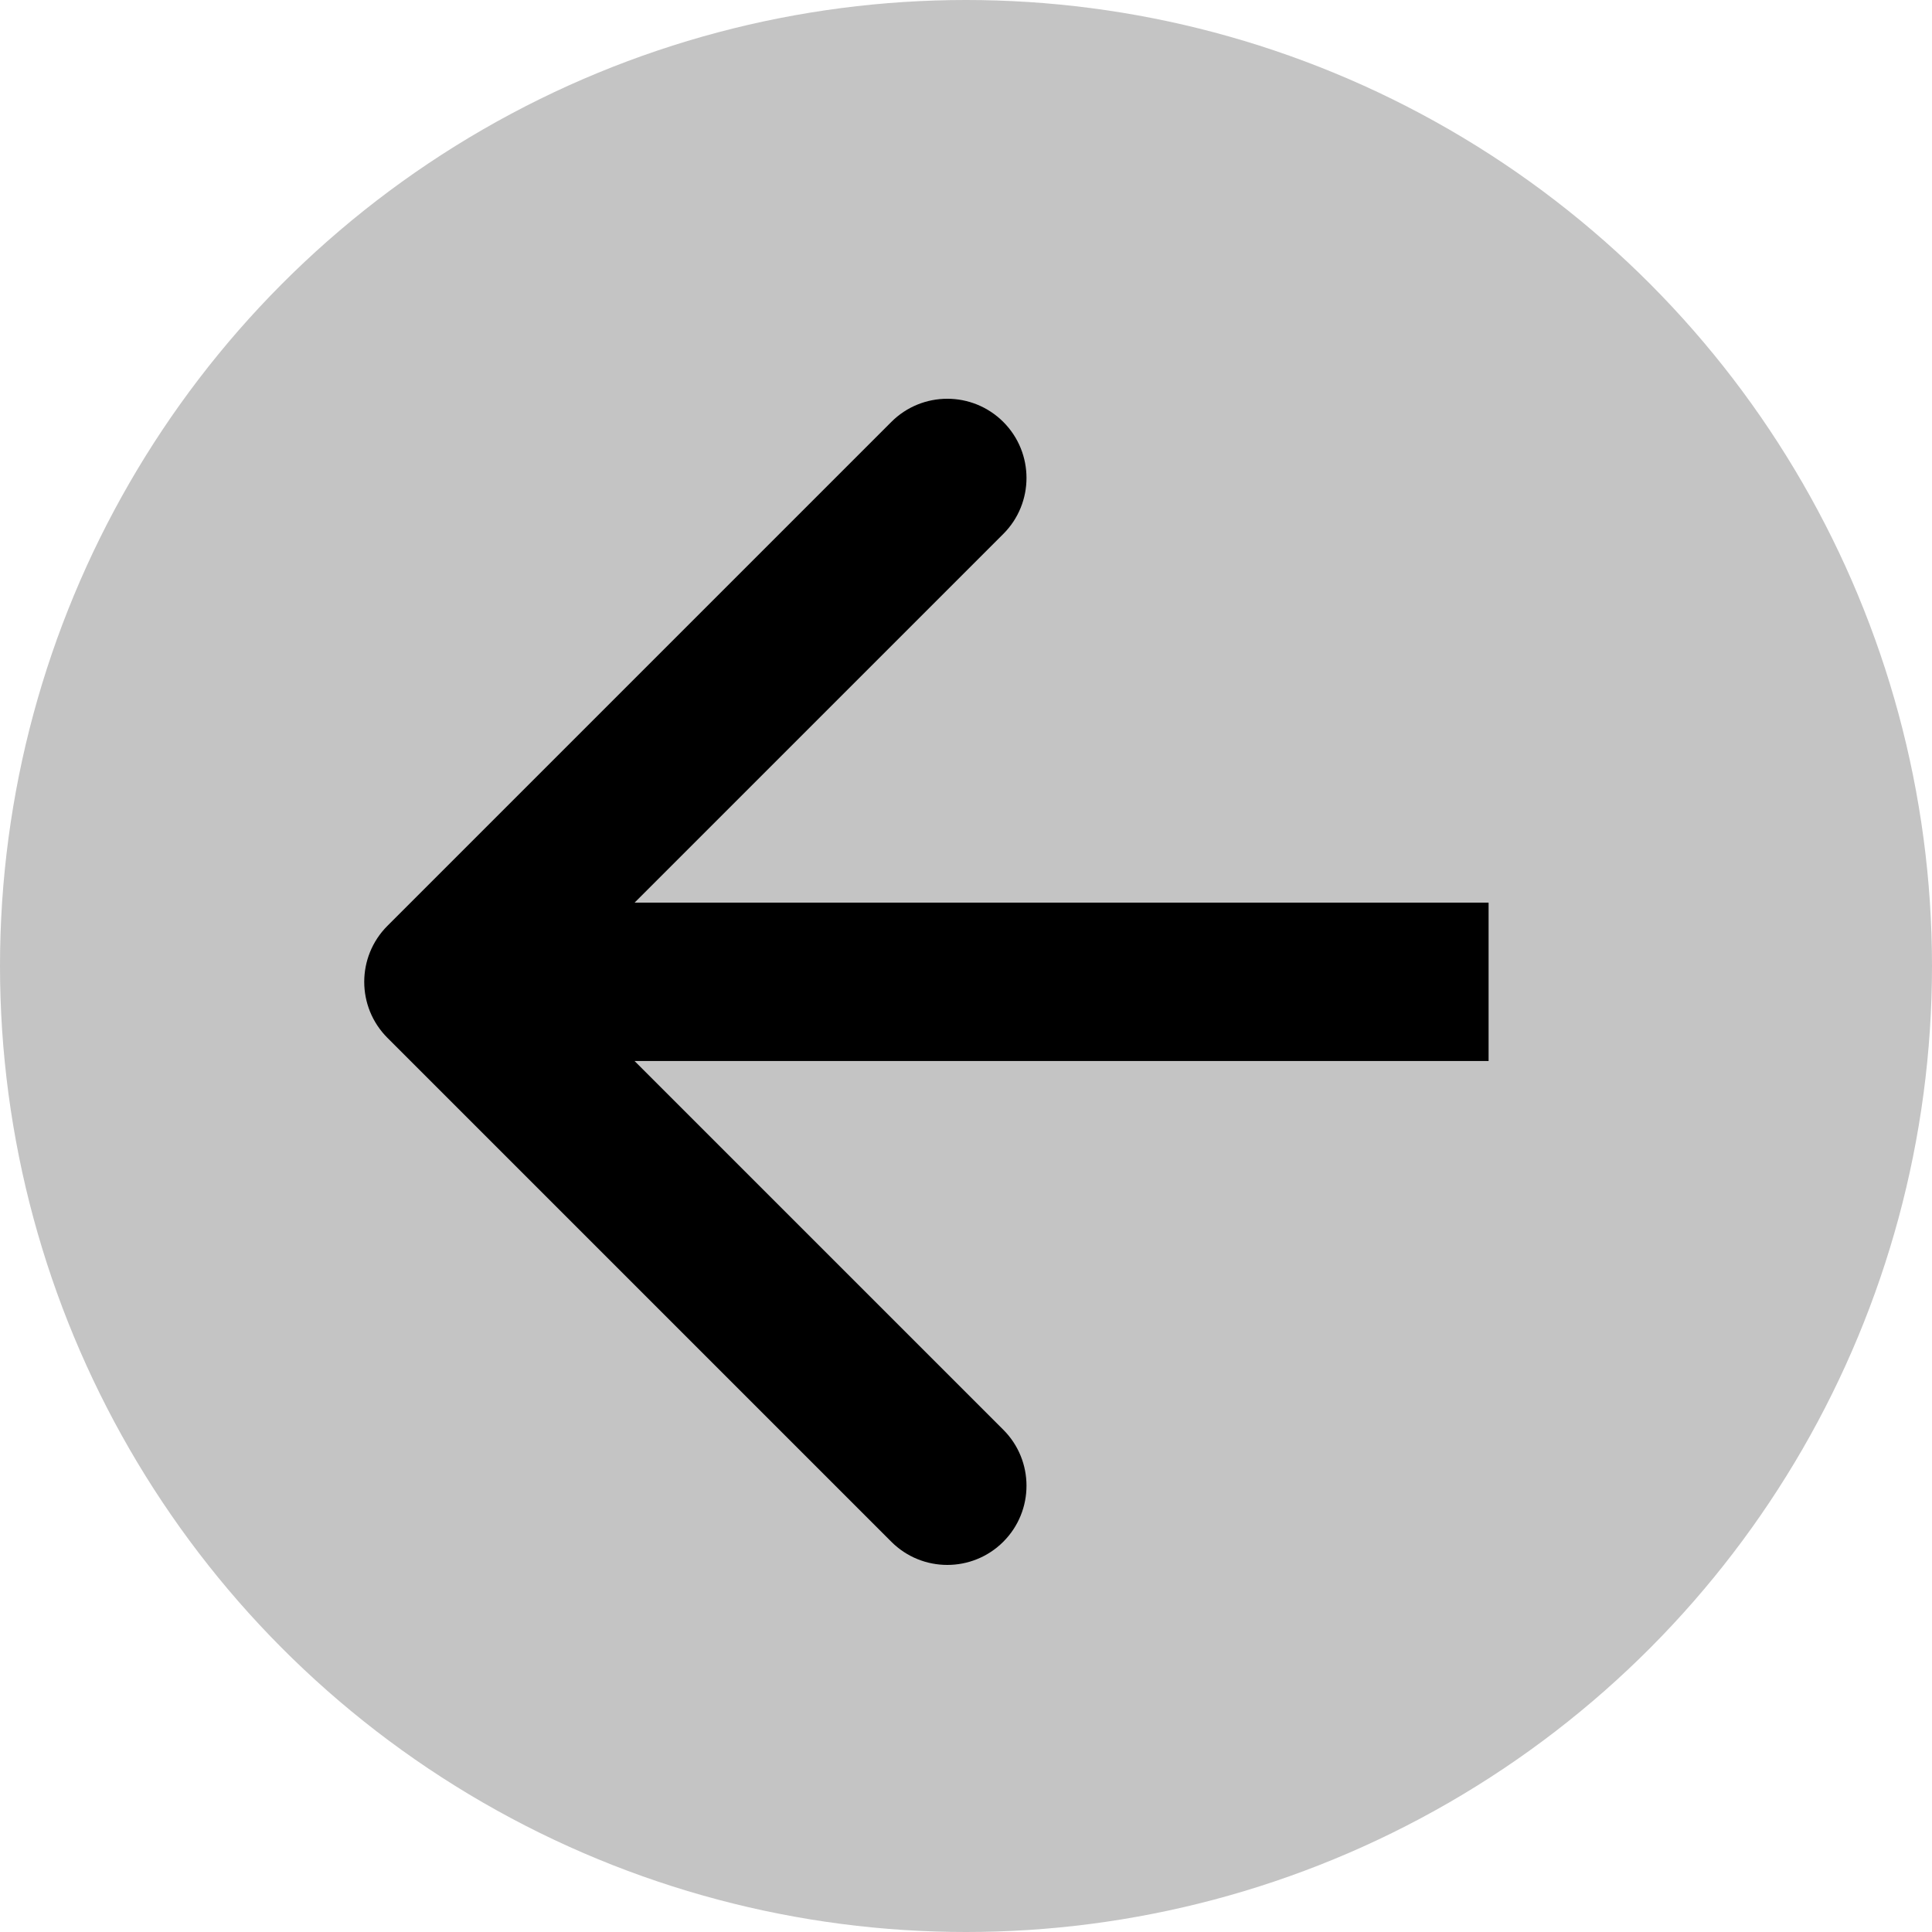 <svg width="61" height="61" viewBox="0 0 61 61" fill="none" xmlns="http://www.w3.org/2000/svg">
<circle cx="30.5" cy="30.5" r="30.5" transform="rotate(180 30.5 30.5)" fill="#C4C4C4"/>
<path d="M12.232 29.232C11.256 30.209 11.256 31.791 12.232 32.768L28.142 48.678C29.118 49.654 30.701 49.654 31.678 48.678C32.654 47.701 32.654 46.118 31.678 45.142L17.535 31L31.678 16.858C32.654 15.882 32.654 14.299 31.678 13.322C30.701 12.346 29.118 12.346 28.142 13.322L12.232 29.232ZM47 28.5L14 28.5L14 33.5L47 33.5L47 28.5Z" fill="black"/>
</svg>
